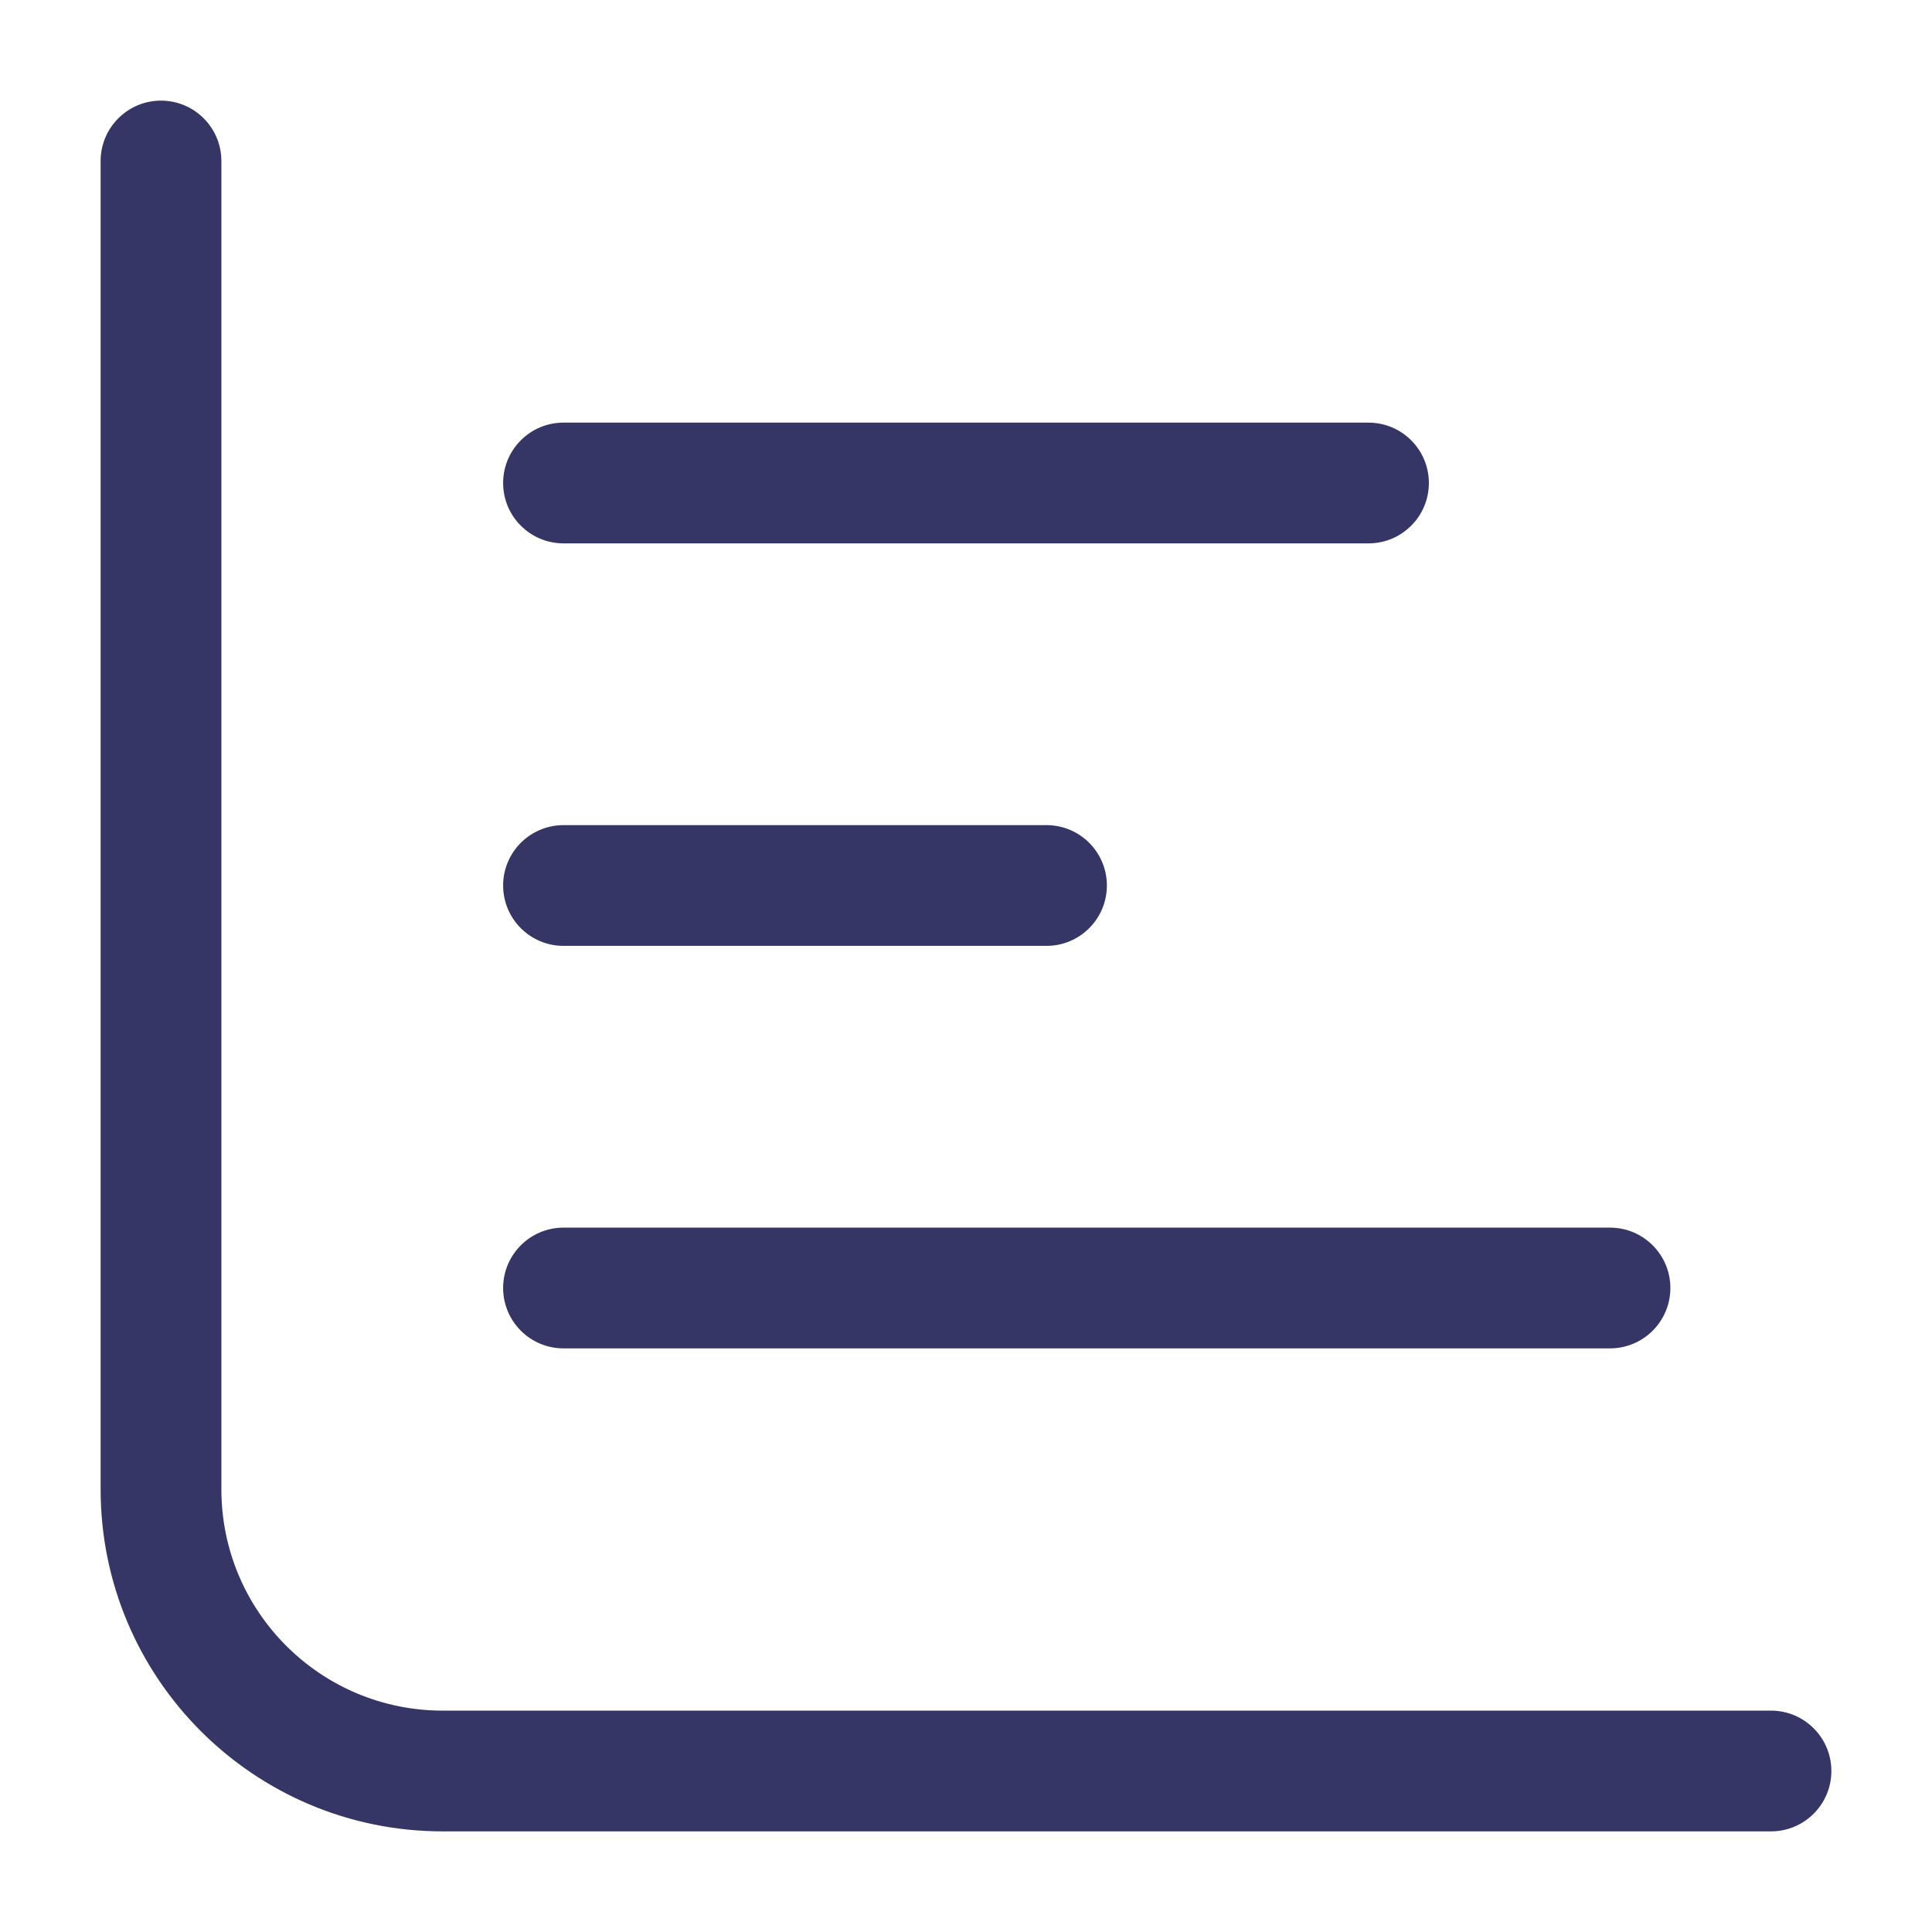 <svg width="24" height="24" viewBox="0 0 24 24" fill="none" xmlns="http://www.w3.org/2000/svg">
<path d="M2.75 2C2.75 1.586 2.414 1.25 2 1.25C1.586 1.25 1.25 1.586 1.25 2L1.25 18.5C1.25 20.847 3.153 22.75 5.5 22.75H22C22.414 22.75 22.75 22.414 22.75 22C22.75 21.586 22.414 21.25 22 21.25H5.5C3.981 21.25 2.75 20.019 2.75 18.5L2.75 2Z" fill="#353566"/>
<path d="M17 5.25L7 5.25C6.586 5.25 6.25 5.586 6.25 6C6.25 6.414 6.586 6.75 7 6.75L17 6.75C17.414 6.75 17.75 6.414 17.75 6C17.75 5.586 17.414 5.25 17 5.25Z" fill="#353566"/>
<path d="M7 10.25L13 10.25C13.414 10.25 13.75 10.586 13.75 11C13.75 11.414 13.414 11.75 13 11.75L7 11.75C6.586 11.75 6.25 11.414 6.25 11C6.25 10.586 6.586 10.25 7 10.25Z" fill="#353566"/>
<path d="M7 15.25C6.586 15.25 6.25 15.586 6.25 16C6.25 16.414 6.586 16.75 7 16.75L20 16.75C20.414 16.75 20.75 16.414 20.75 16C20.75 15.586 20.414 15.25 20 15.25L7 15.25Z" fill="#353566"/>
</svg>
